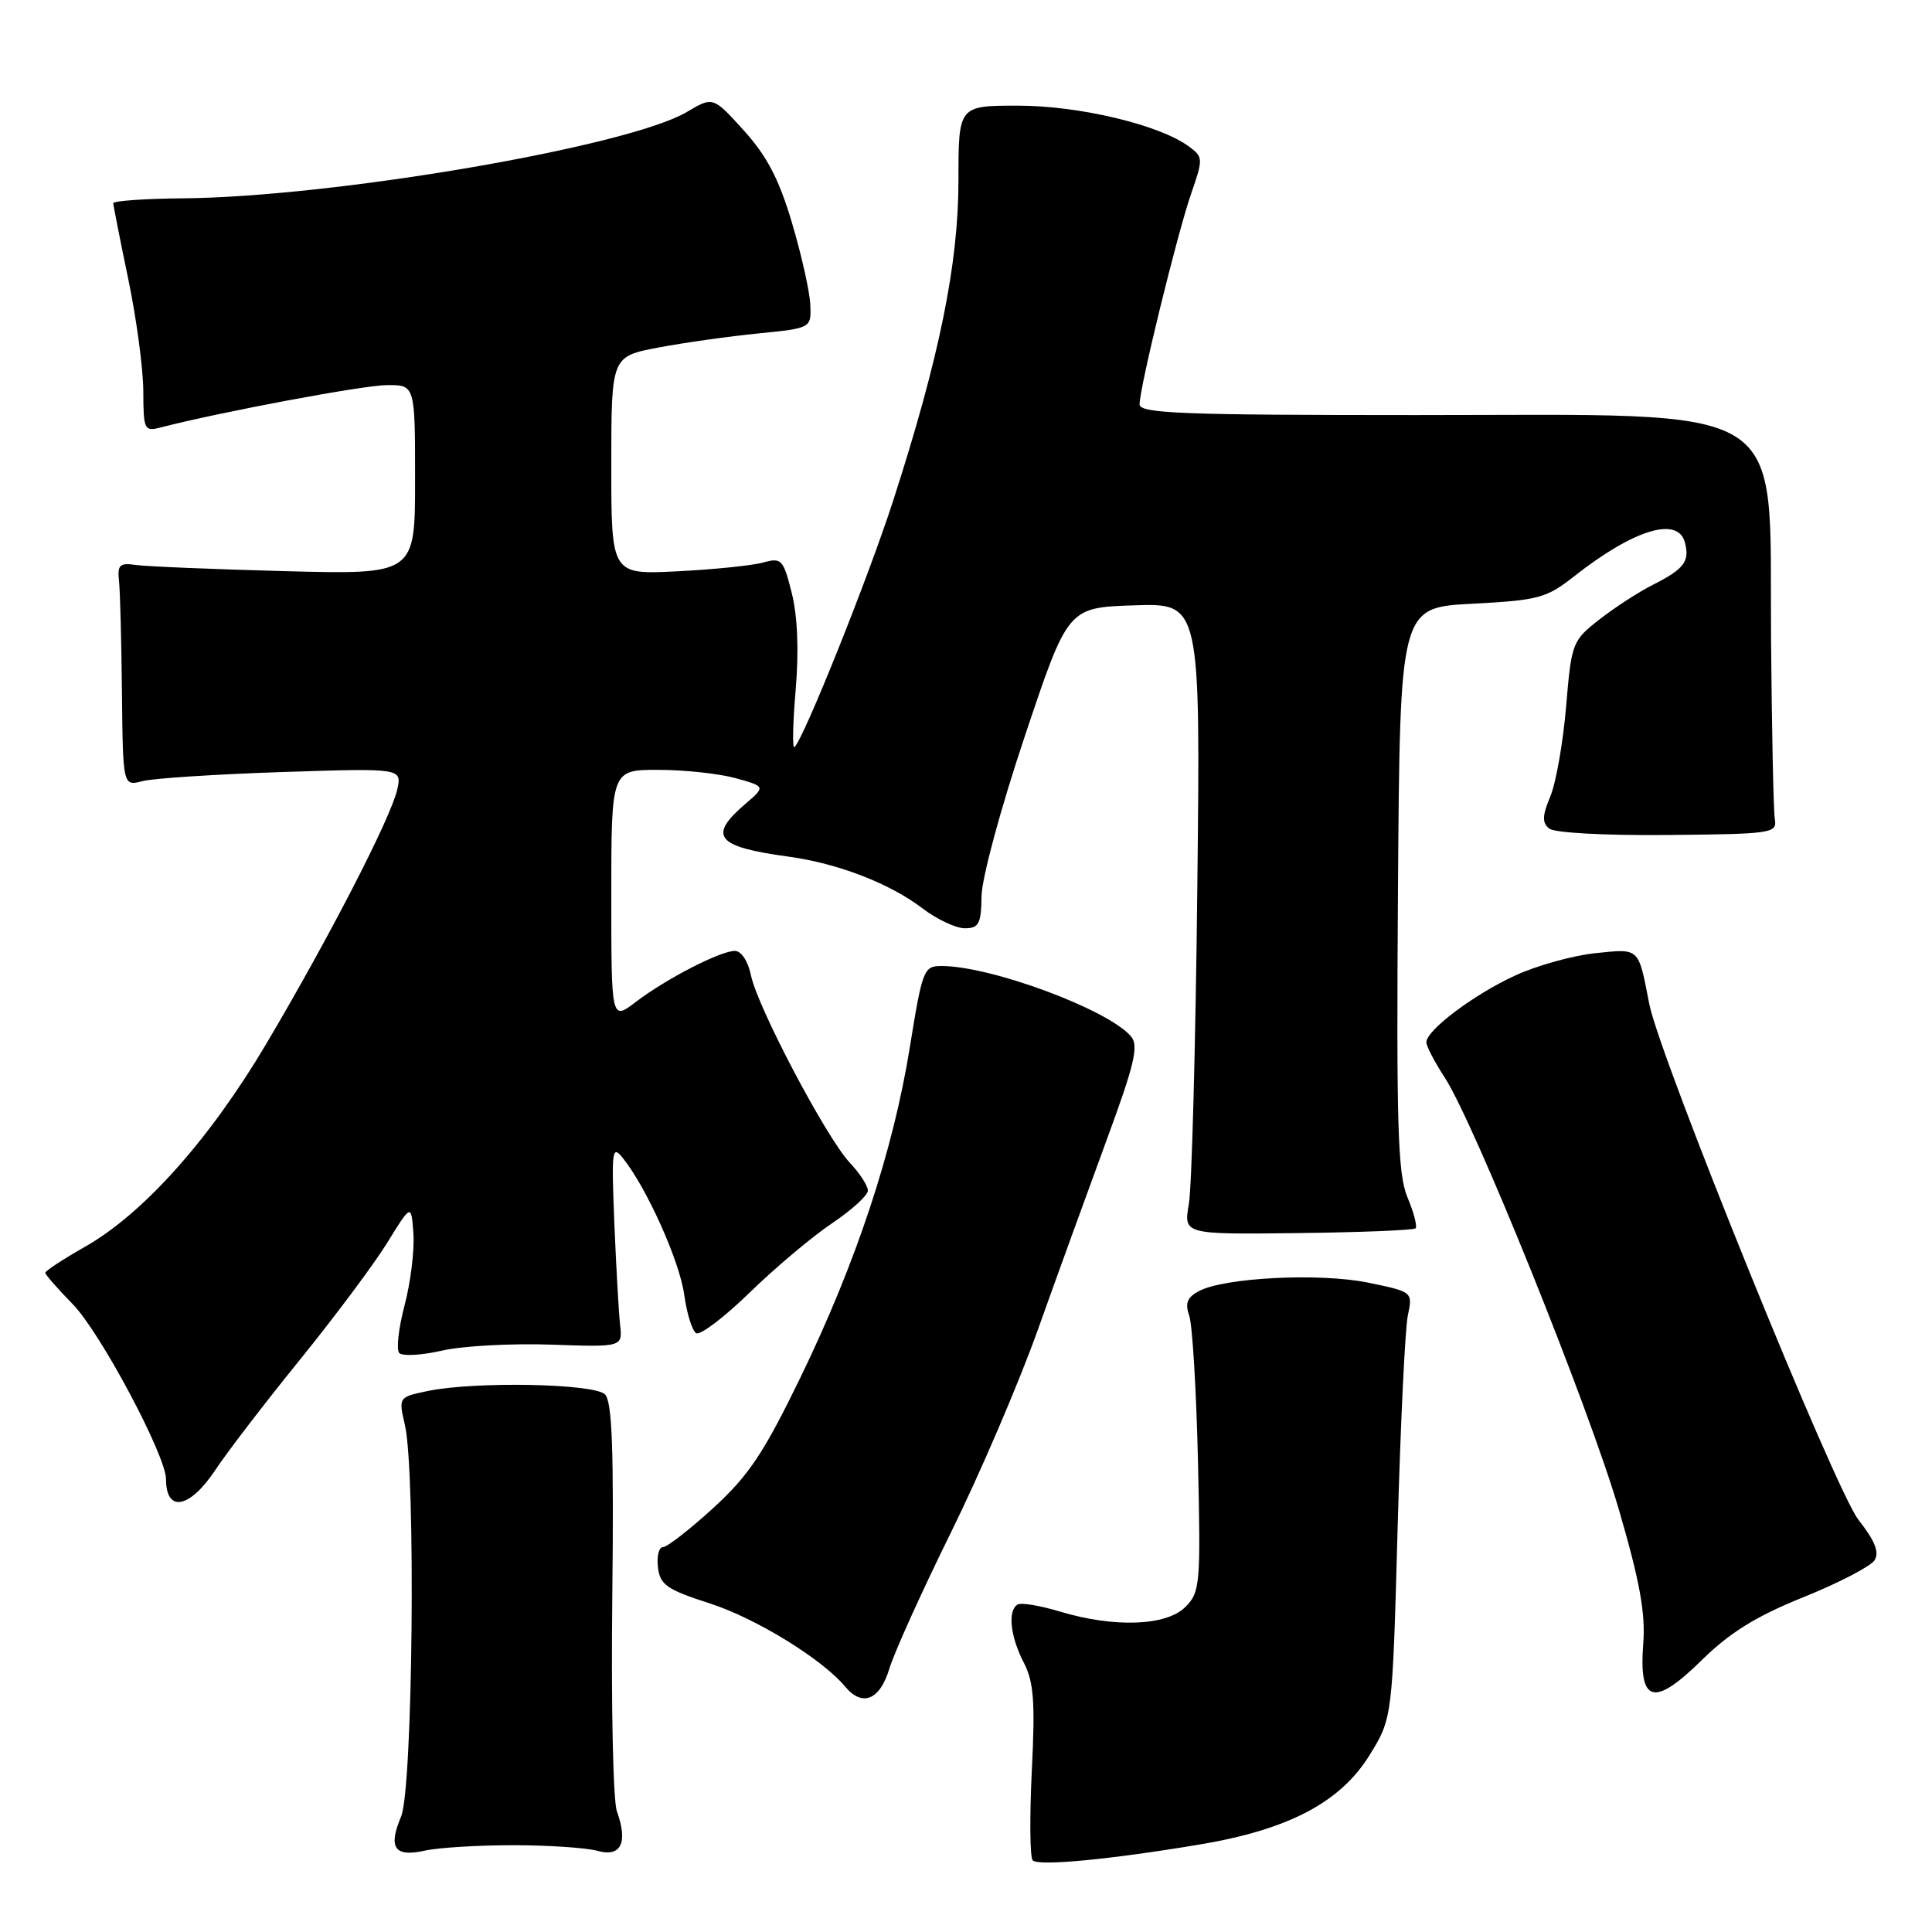 <?xml version="1.0" encoding="UTF-8" standalone="no"?>
<!DOCTYPE svg PUBLIC "-//W3C//DTD SVG 1.1//EN" "http://www.w3.org/Graphics/SVG/1.1/DTD/svg11.dtd" >
<svg xmlns="http://www.w3.org/2000/svg" xmlns:xlink="http://www.w3.org/1999/xlink" version="1.1" viewBox="0 0 256 256">
 <g >
 <path fill="currentColor"
d=" M 159.00 244.40 C 170.74 242.43 177.60 238.82 181.47 232.57 C 184.50 227.66 184.50 227.66 185.19 202.58 C 185.57 188.79 186.18 176.08 186.54 174.34 C 187.20 171.18 187.20 171.18 181.35 169.97 C 174.96 168.64 162.24 169.27 158.86 171.08 C 157.30 171.91 157.00 172.69 157.58 174.34 C 158.00 175.53 158.52 184.23 158.74 193.69 C 159.11 209.99 159.02 210.98 157.06 212.94 C 154.55 215.45 147.67 215.71 140.49 213.55 C 137.83 212.75 135.29 212.32 134.83 212.61 C 133.50 213.42 133.87 216.84 135.64 220.27 C 136.98 222.87 137.18 225.44 136.72 234.64 C 136.42 240.80 136.47 246.14 136.84 246.51 C 137.62 247.30 147.13 246.39 159.00 244.40 Z  M 68.00 244.50 C 72.67 244.50 77.70 244.84 79.18 245.25 C 82.29 246.12 83.24 244.17 81.74 240.00 C 81.24 238.62 80.97 225.92 81.13 211.76 C 81.35 192.09 81.12 185.72 80.16 184.76 C 78.72 183.32 62.88 183.02 56.65 184.32 C 52.81 185.13 52.80 185.14 53.65 188.81 C 55.11 195.13 54.71 237.01 53.15 240.69 C 51.40 244.85 52.27 246.11 56.29 245.22 C 58.05 244.82 63.33 244.50 68.00 244.50 Z  M 117.85 221.09 C 118.50 218.95 122.16 210.85 125.98 203.11 C 129.81 195.36 134.99 183.28 137.50 176.26 C 140.00 169.24 144.10 157.96 146.59 151.18 C 150.32 141.07 150.91 138.59 149.88 137.35 C 146.93 133.80 131.34 128.00 124.75 128.00 C 122.40 128.00 122.22 128.47 120.56 138.75 C 118.35 152.50 113.44 167.33 106.04 182.57 C 101.18 192.57 99.21 195.52 94.51 199.82 C 91.39 202.67 88.40 205.00 87.85 205.00 C 87.31 205.00 87.01 206.20 87.18 207.67 C 87.46 210.01 88.34 210.62 94.11 212.48 C 100.19 214.45 108.97 219.85 111.99 223.49 C 114.26 226.22 116.60 225.27 117.85 221.09 Z  M 239.00 211.62 C 243.66 209.74 247.89 207.54 248.39 206.74 C 249.05 205.69 248.44 204.16 246.26 201.39 C 243.17 197.47 219.89 140.05 218.53 133.00 C 217.07 125.47 217.30 125.69 211.39 126.30 C 208.42 126.61 203.63 127.94 200.75 129.27 C 195.27 131.79 189.00 136.51 189.00 138.11 C 189.00 138.62 190.09 140.72 191.43 142.77 C 195.36 148.81 210.54 186.45 214.50 200.00 C 217.28 209.51 218.05 213.77 217.74 217.79 C 217.13 225.69 219.12 226.25 225.51 219.96 C 229.23 216.31 232.71 214.15 239.00 211.62 Z  M 28.52 194.80 C 30.05 192.48 35.08 185.92 39.71 180.21 C 44.34 174.50 49.56 167.51 51.31 164.67 C 54.50 159.50 54.50 159.50 54.78 163.50 C 54.93 165.70 54.40 169.97 53.60 173.00 C 52.80 176.03 52.49 178.86 52.91 179.29 C 53.33 179.72 55.89 179.58 58.59 178.96 C 61.29 178.34 67.78 177.99 73.00 178.17 C 82.50 178.50 82.50 178.50 82.16 175.50 C 81.98 173.85 81.64 167.78 81.40 162.00 C 81.01 152.27 81.10 151.65 82.57 153.50 C 85.73 157.47 90.05 167.12 90.66 171.54 C 91.00 174.02 91.71 176.32 92.24 176.65 C 92.77 176.98 95.97 174.55 99.35 171.26 C 102.73 167.97 107.64 163.84 110.25 162.09 C 112.86 160.34 115.00 158.39 115.00 157.76 C 115.00 157.13 113.92 155.46 112.59 154.05 C 109.51 150.78 100.39 133.50 99.51 129.25 C 99.13 127.37 98.22 126.00 97.38 126.00 C 95.44 126.00 88.30 129.68 84.25 132.76 C 81.00 135.24 81.00 135.24 81.00 118.62 C 81.00 102.00 81.00 102.00 87.25 102.01 C 90.69 102.01 95.29 102.51 97.47 103.11 C 101.45 104.22 101.45 104.22 98.72 106.56 C 93.77 110.82 94.91 112.21 104.50 113.51 C 111.02 114.40 117.91 117.06 122.23 120.36 C 124.13 121.81 126.66 123.00 127.84 123.00 C 129.70 123.00 130.01 122.42 130.06 118.75 C 130.09 116.37 132.62 107.00 135.81 97.50 C 141.50 80.50 141.50 80.50 150.28 80.21 C 159.07 79.92 159.07 79.92 158.65 117.71 C 158.42 138.49 157.92 157.32 157.53 159.53 C 156.83 163.57 156.83 163.57 171.98 163.39 C 180.31 163.29 187.33 163.01 187.57 162.76 C 187.82 162.51 187.34 160.66 186.50 158.66 C 185.21 155.57 185.02 149.30 185.24 117.75 C 185.50 80.50 185.50 80.50 195.05 80.00 C 203.85 79.54 204.90 79.26 208.55 76.39 C 216.47 70.15 222.34 68.36 223.26 71.89 C 223.92 74.40 223.17 75.38 219.00 77.50 C 217.07 78.47 213.87 80.56 211.87 82.13 C 208.34 84.90 208.22 85.21 207.52 93.61 C 207.12 98.35 206.18 103.71 205.43 105.52 C 204.35 108.09 204.32 109.02 205.28 109.79 C 205.98 110.36 212.70 110.72 221.00 110.64 C 234.90 110.51 235.49 110.42 235.17 108.50 C 234.99 107.40 234.77 96.54 234.67 84.36 C 234.43 52.77 238.01 55.00 187.53 55.00 C 156.64 55.00 151.00 54.78 151.00 53.58 C 151.00 51.36 155.97 31.04 157.83 25.67 C 159.45 21.01 159.43 20.80 157.51 19.39 C 153.62 16.53 142.99 14.00 134.89 14.00 C 127.00 14.00 127.00 14.00 127.00 23.91 C 127.00 34.99 124.47 47.39 118.35 66.34 C 115.06 76.53 106.54 97.80 105.27 99.00 C 104.98 99.28 105.05 95.86 105.43 91.41 C 105.87 86.20 105.68 81.63 104.91 78.57 C 103.79 74.11 103.56 73.86 101.11 74.54 C 99.67 74.94 94.56 75.46 89.75 75.70 C 81.00 76.14 81.00 76.14 81.00 61.68 C 81.00 47.23 81.00 47.23 87.25 46.05 C 90.69 45.40 96.65 44.56 100.50 44.18 C 107.50 43.48 107.50 43.48 107.37 40.36 C 107.29 38.64 106.20 33.76 104.94 29.52 C 103.23 23.75 101.62 20.67 98.57 17.30 C 94.48 12.78 94.48 12.78 90.99 14.85 C 83.22 19.43 44.29 26.10 24.25 26.28 C 19.16 26.32 15.01 26.62 15.01 26.93 C 15.02 27.24 15.91 31.77 17.00 37.00 C 18.09 42.23 18.98 48.91 18.99 51.87 C 19.00 56.93 19.13 57.20 21.25 56.65 C 29.31 54.57 48.12 51.05 51.25 51.03 C 55.00 51.00 55.00 51.00 55.00 63.56 C 55.00 76.13 55.00 76.13 37.75 75.68 C 28.26 75.43 19.38 75.06 18.00 74.86 C 15.85 74.55 15.54 74.85 15.77 77.00 C 15.92 78.38 16.09 85.05 16.16 91.84 C 16.29 104.18 16.29 104.18 18.89 103.50 C 20.33 103.13 28.65 102.59 37.39 102.30 C 53.27 101.78 53.27 101.78 52.63 104.64 C 51.78 108.39 43.59 124.28 35.29 138.30 C 27.78 150.98 18.98 160.83 11.25 165.21 C 8.36 166.85 6.00 168.40 6.00 168.65 C 6.00 168.89 7.63 170.76 9.63 172.80 C 13.27 176.50 22.00 192.89 22.00 196.01 C 22.00 200.48 25.14 199.89 28.52 194.80 Z "/>
</g>
</svg>